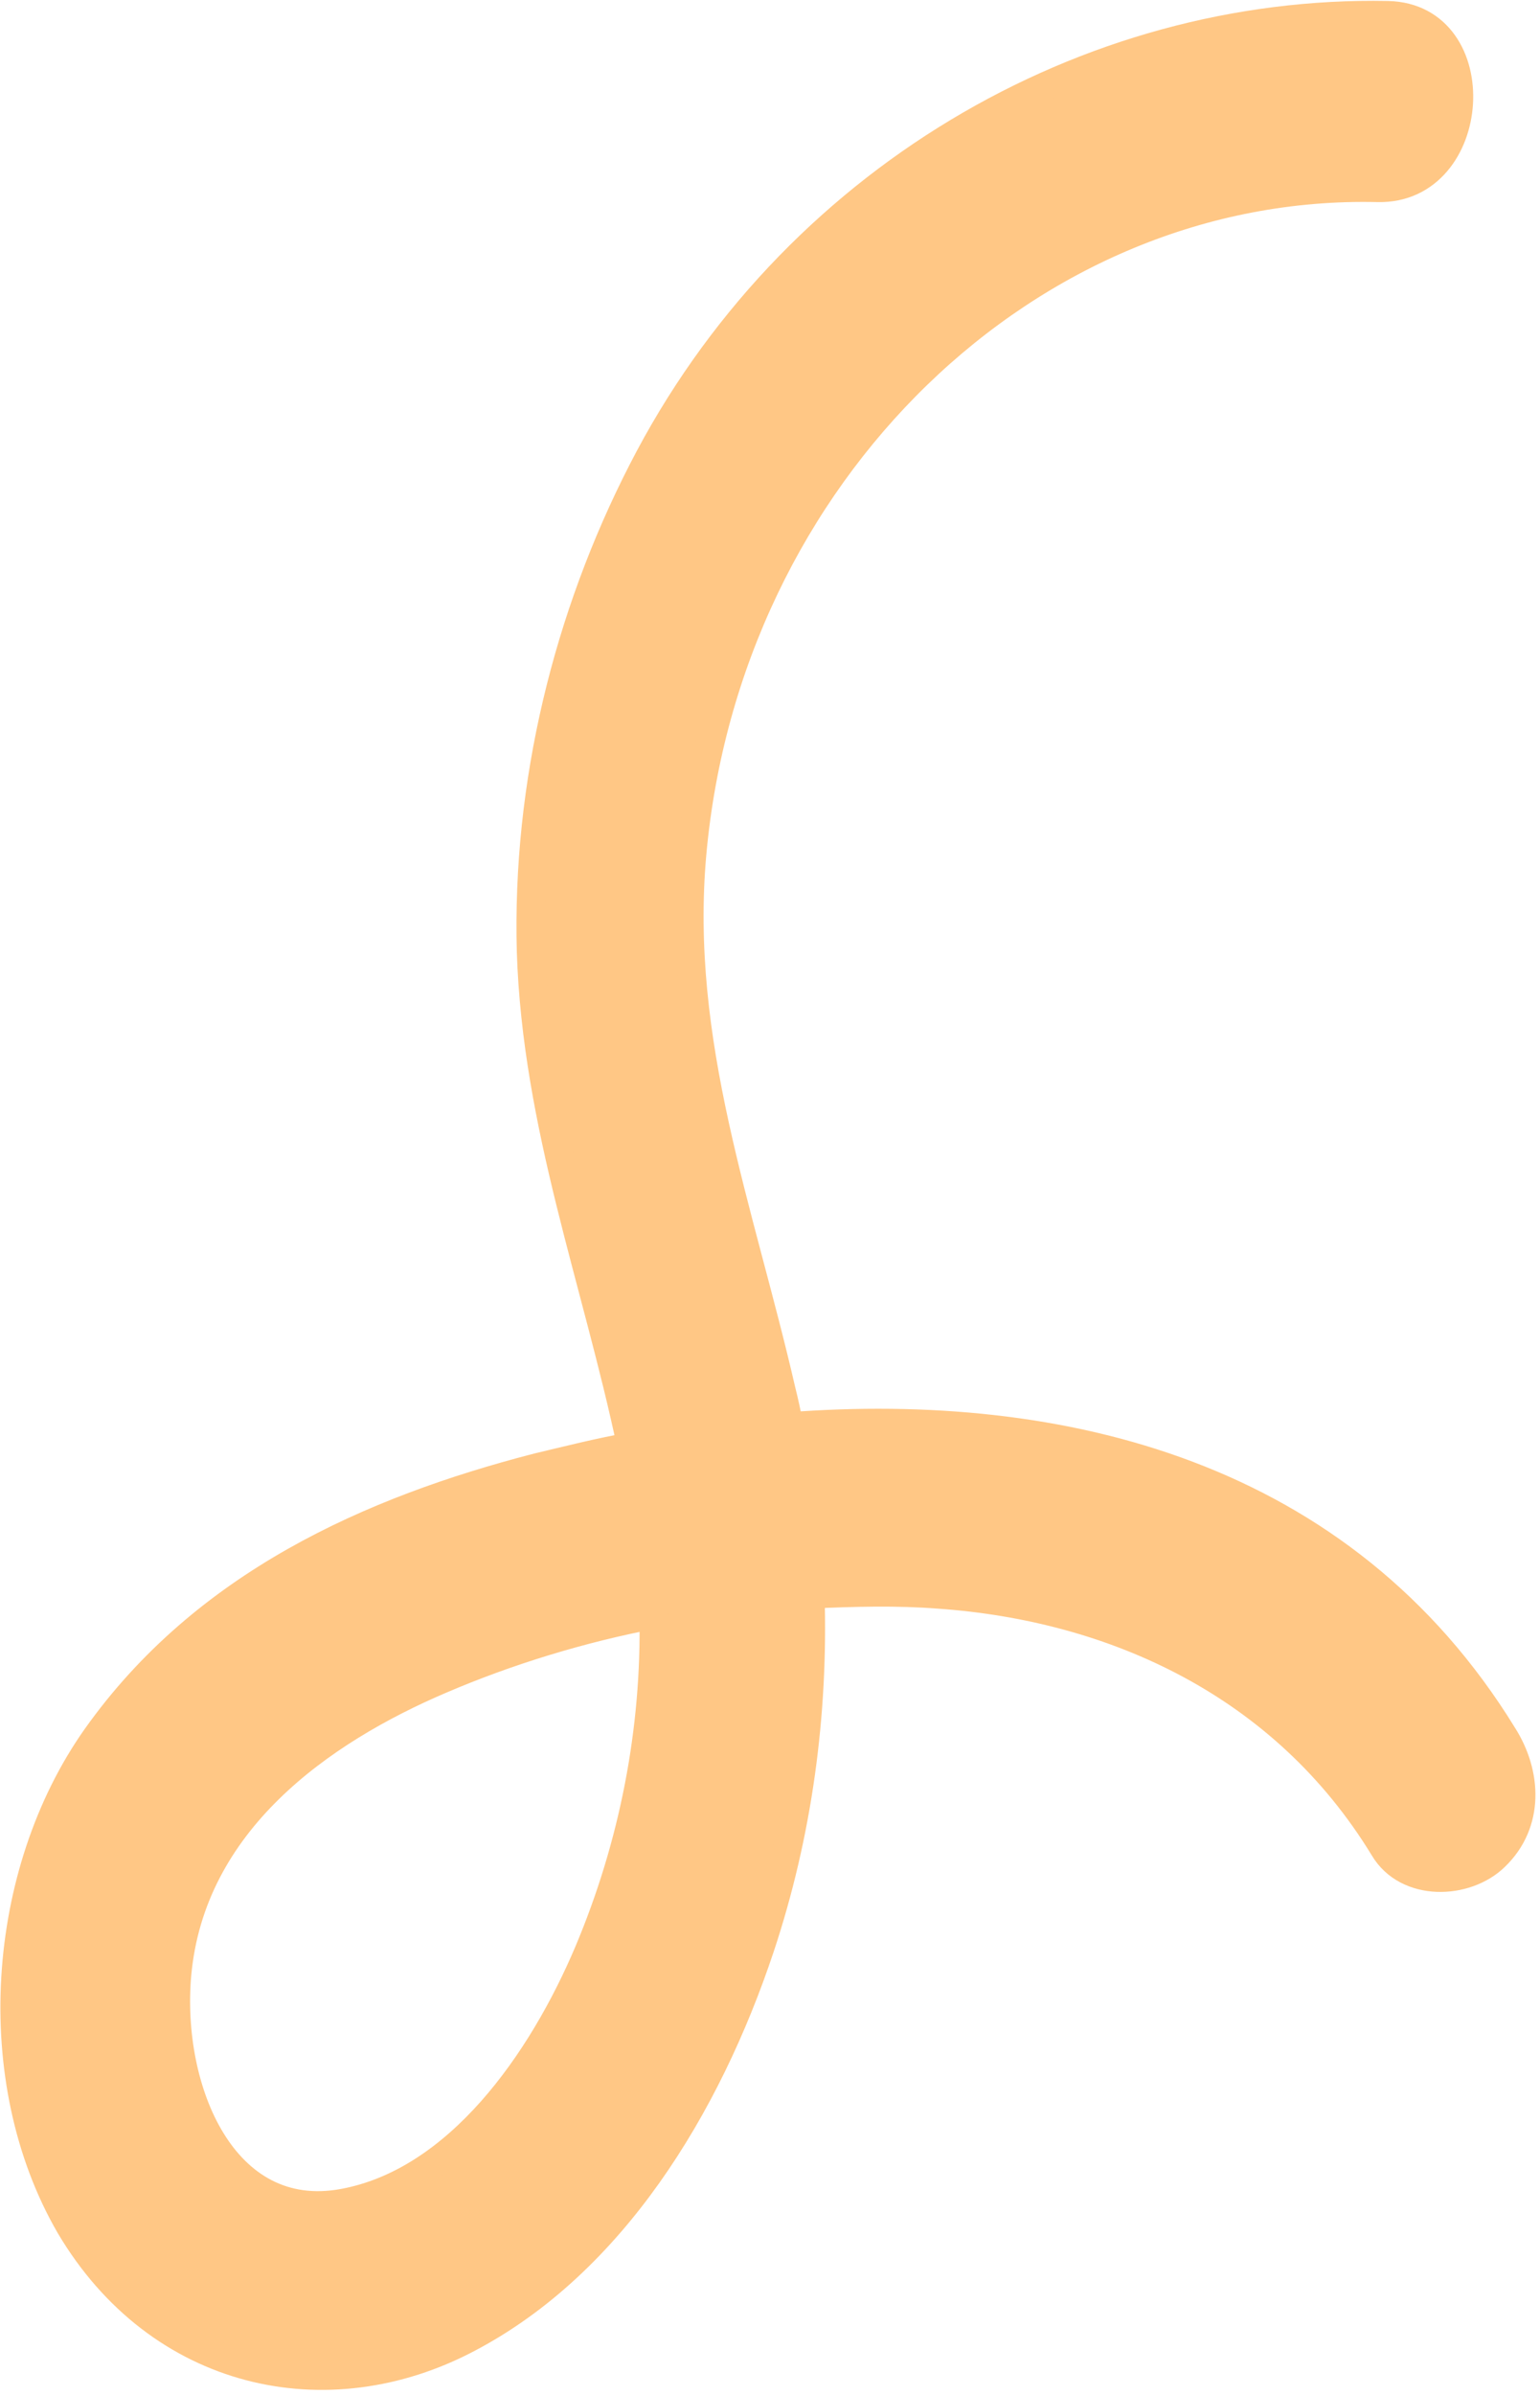 <svg width="269" height="418" viewBox="0 0 269 418" fill="none" xmlns="http://www.w3.org/2000/svg">
<path d="M81.772 408.093C106.82 394.917 123.444 367.796 132.756 339.912C139.377 320.017 142.182 299.109 141.525 278.259C149.217 277.908 156.7 277.712 164.046 278.284C194.726 280.448 224.305 293.926 241.75 322.54C245.803 329.378 256.048 328.975 261.096 324.078C267.223 318.216 266.763 309.555 262.5 302.871C234.45 257.259 185.33 245.387 137.821 248.992C137.462 246.924 136.961 244.627 136.427 242.522C129.252 211.32 117.924 182.02 120.882 148.997C126.866 82.567 179.747 31.32 240.709 32.774C258.266 33.134 260.154 3.069 242.422 2.672C189.925 1.629 138.098 31.595 112.211 82.229C99.147 107.719 91.974 136.856 92.775 166.101C93.756 196.38 104.199 223.499 110.315 252.484C104.689 253.474 99.17 254.886 93.861 256.143C64.73 263.669 35.729 276.599 16.83 303.234C0.084 326.944 -2.509 363.031 12.227 388.478C27.738 414.688 57.108 421.152 81.772 408.093ZM30.907 344.671C33.3 317.899 56.097 302.052 76.933 293.155C88.73 288.105 101.406 284.237 114.194 281.788C114.603 301.988 110.675 322.059 102.824 340.696C94.696 359.871 80.071 380.847 59.98 384.526C38.945 388.403 29.148 364.806 30.907 344.671Z" fill="#FFC785" stroke="#FFC785" stroke-width="5"/>
</svg>
